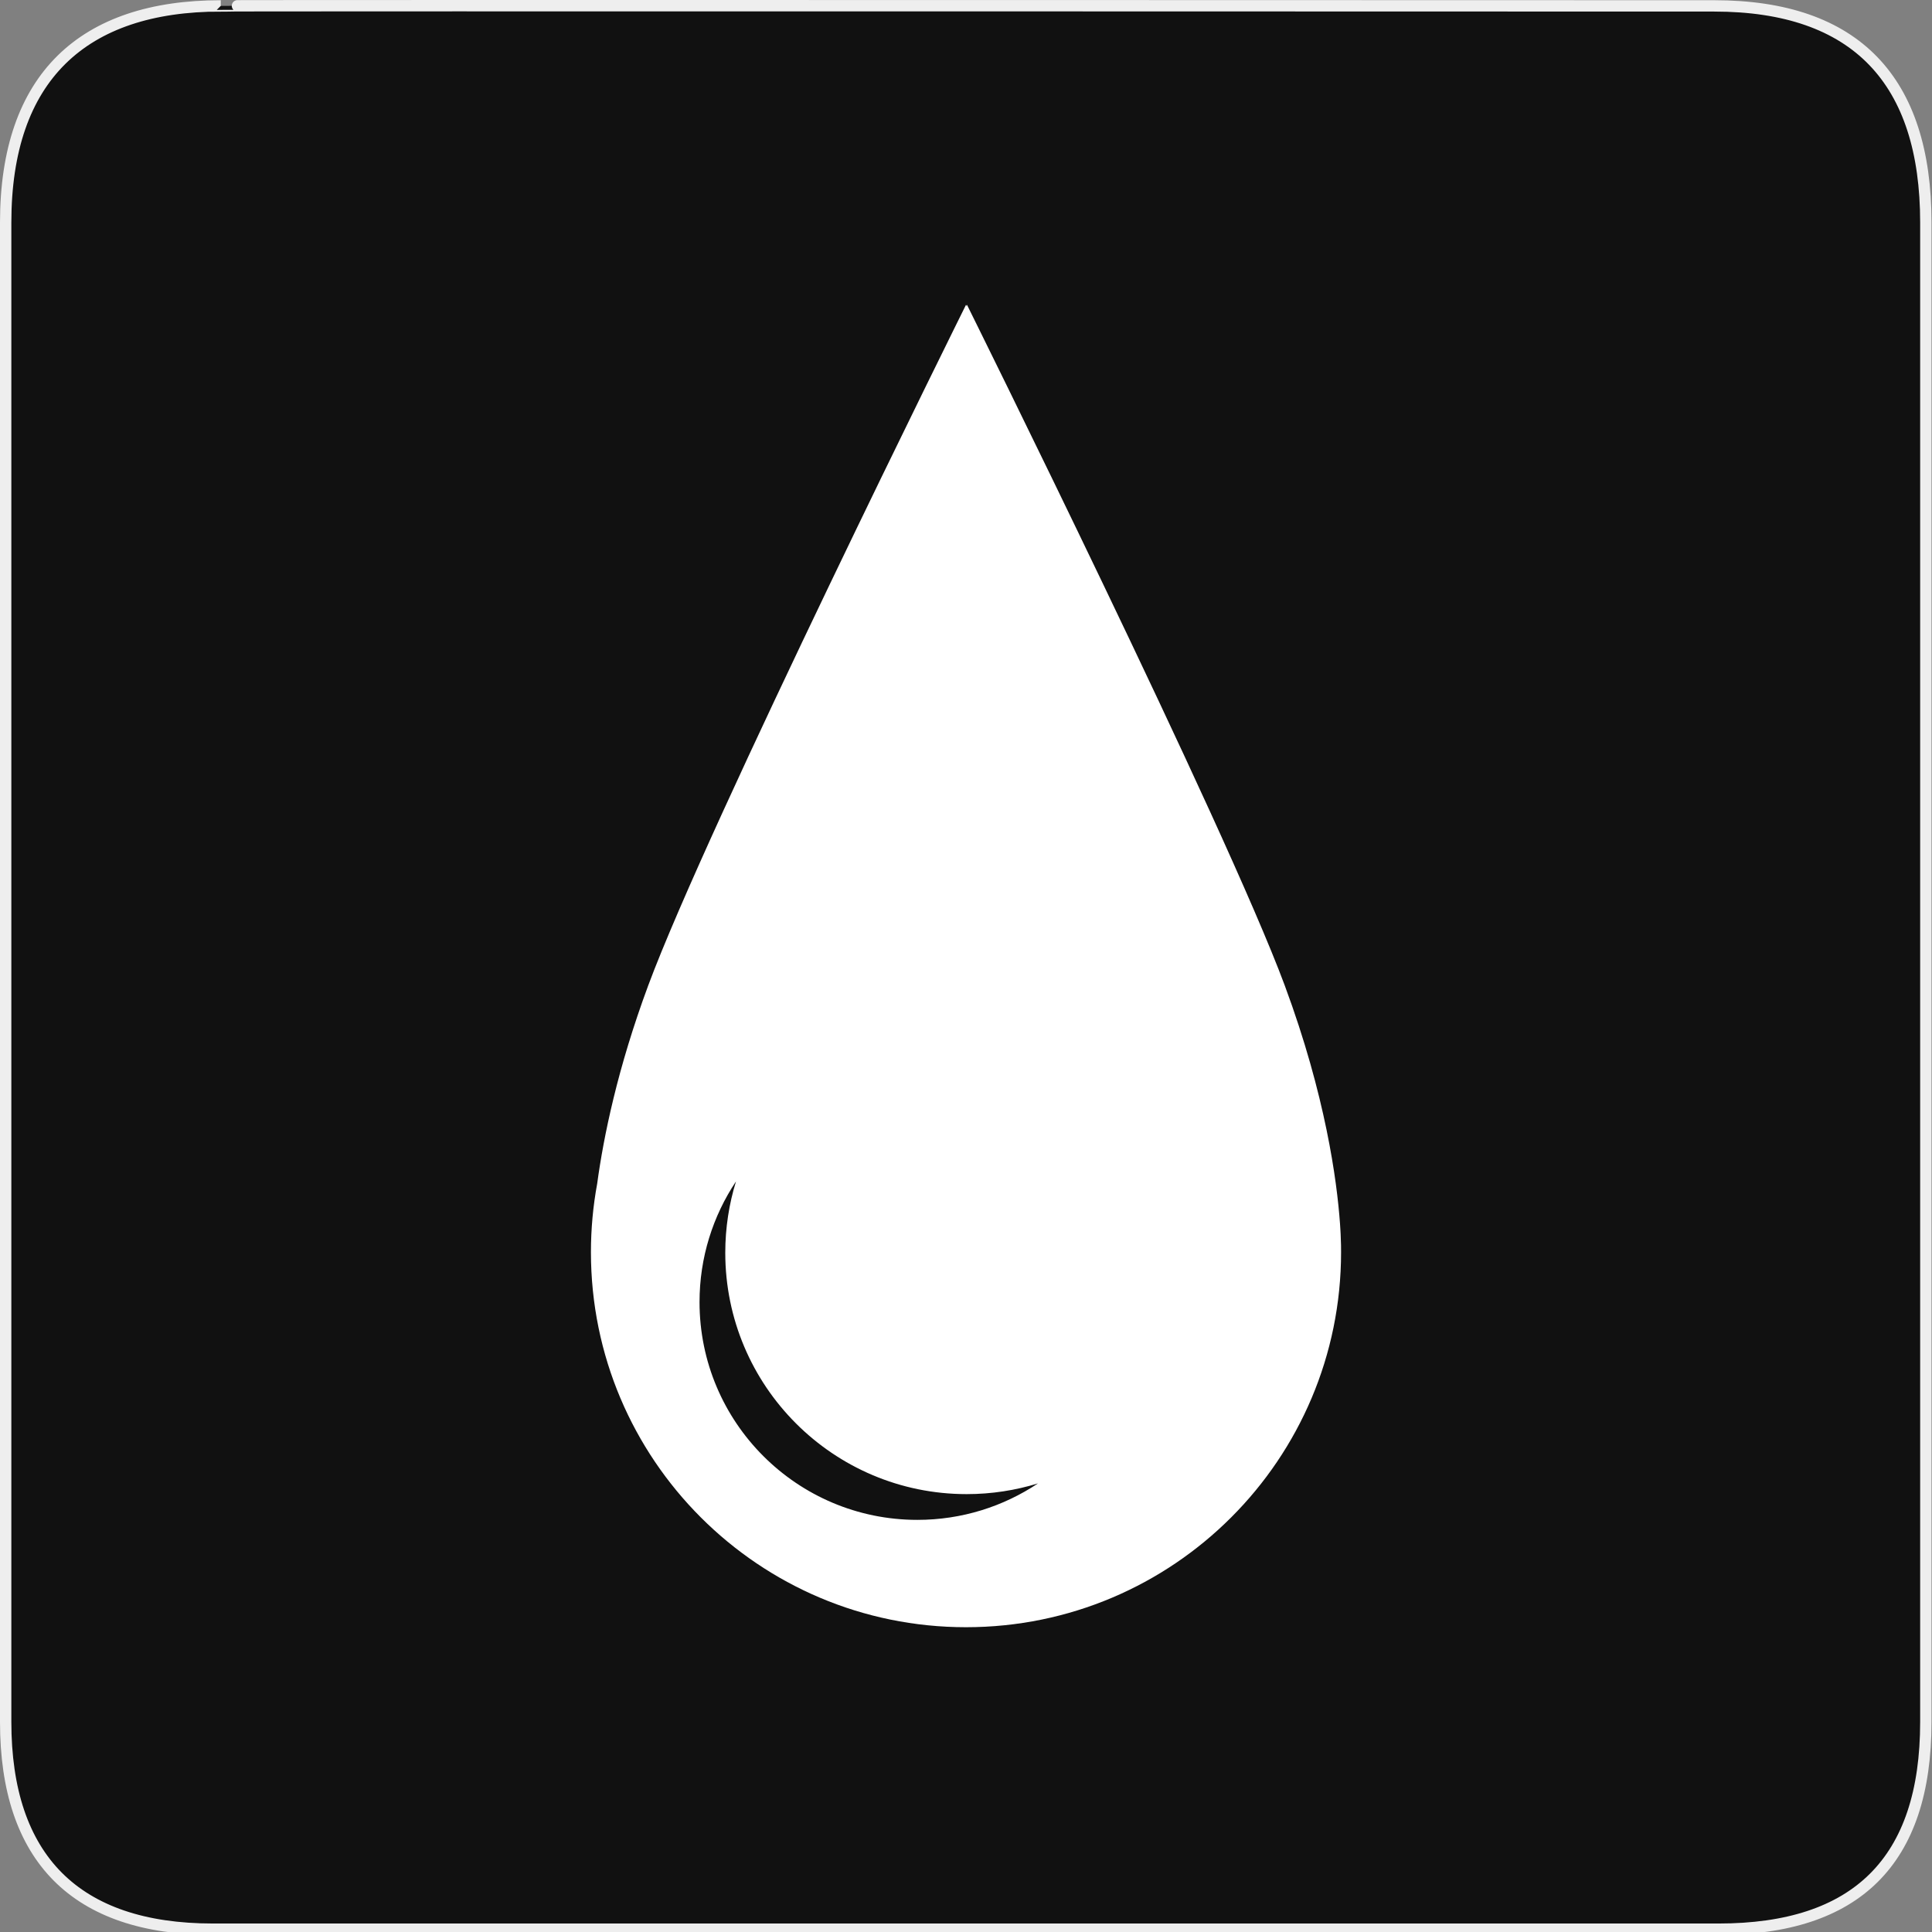 <?xml version="1.0" encoding="utf-8"?>
<!-- Generator: Adobe Illustrator 15.0.0, SVG Export Plug-In . SVG Version: 6.00 Build 0)  -->
<!DOCTYPE svg PUBLIC "-//W3C//DTD SVG 1.1//EN" "http://www.w3.org/Graphics/SVG/1.1/DTD/svg11.dtd">
<svg version="1.1" xmlns="http://www.w3.org/2000/svg" xmlns:xlink="http://www.w3.org/1999/xlink" x="0px" y="0px" width="580px"
	 height="580px" viewBox="0 0 580 580" enable-background="new 0 0 580 580" xml:space="preserve">
<rect x="0" y="0" width="580" height="580" fill="#808080" stroke="none"/>
<g id="Layer_2">
	<g id="g1327">
		<path id="path1329" fill="#111111" stroke="#EEEEEE" stroke-width="3.408" d="M66.275,1.768
			c-41.335,0-64.571,21.371-64.571,65.036v450.123c0,40.844,20.894,62.229,62.192,62.229H515.92
			c41.307,0,62.229-20.316,62.229-62.229V66.804c0-42.601-20.923-65.036-63.522-65.036C514.624,1.768,66.133,1.625,66.275,1.768z"/>
	</g>
</g>
<g id="svg2" inkscape:output_extension="org.inkscape.output.svg.inkscape" inkscape:version="0.46" sodipodi:docname="waste_bin.svg" sodipodi:version="0.32" xmlns:inkscape="http://www.inkscape.org/namespaces/inkscape" xmlns:rdf="http://www.w3.org/1999/02/22-rdf-syntax-ns#" xmlns:svg="http://www.w3.org/2000/svg" xmlns:sodipodi="http://sodipodi.sourceforge.net/DTD/sodipodi-0.dtd" xmlns:cc="http://creativecommons.org/ns#" xmlns:dc="http://purl.org/dc/elements/1.1/">
	<path fill="#FFFFFF" d="M402.596,375.62c0.008-0.631,0.009-2.383-0.129-5.157c-0.015-0.313-0.033-0.623-0.051-0.935
		c-0.034-0.618-0.076-1.279-0.124-1.984c-0.012-0.126-0.018-0.253-0.027-0.378c-0.915-12.646-4.295-38.214-16.591-71.362
		c-17.8-47.98-95.381-204.304-95.381-204.304l-0.146,0.369L290,91.5c0,0-77.582,156.323-95.381,204.304
		c-9.223,24.86-13.425,45.444-15.338,59.526c-1.231,6.67-1.88,13.545-1.88,20.57c0,62.188,50.412,112.6,112.6,112.6
		c62.187,0,112.6-50.412,112.6-112.6C402.6,375.807,402.596,375.714,402.596,375.62z M275.397,456.276
		c-36.116,0-65.393-29.277-65.393-65.393c0-13.399,4.036-25.851,10.95-36.223c-2.092,6.771-3.222,13.964-3.222,21.422
		c0,40.02,32.443,72.464,72.464,72.464c7.459,0,14.652-1.13,21.423-3.222C301.25,452.239,288.797,456.276,275.397,456.276z"/>
</g>
</svg>
